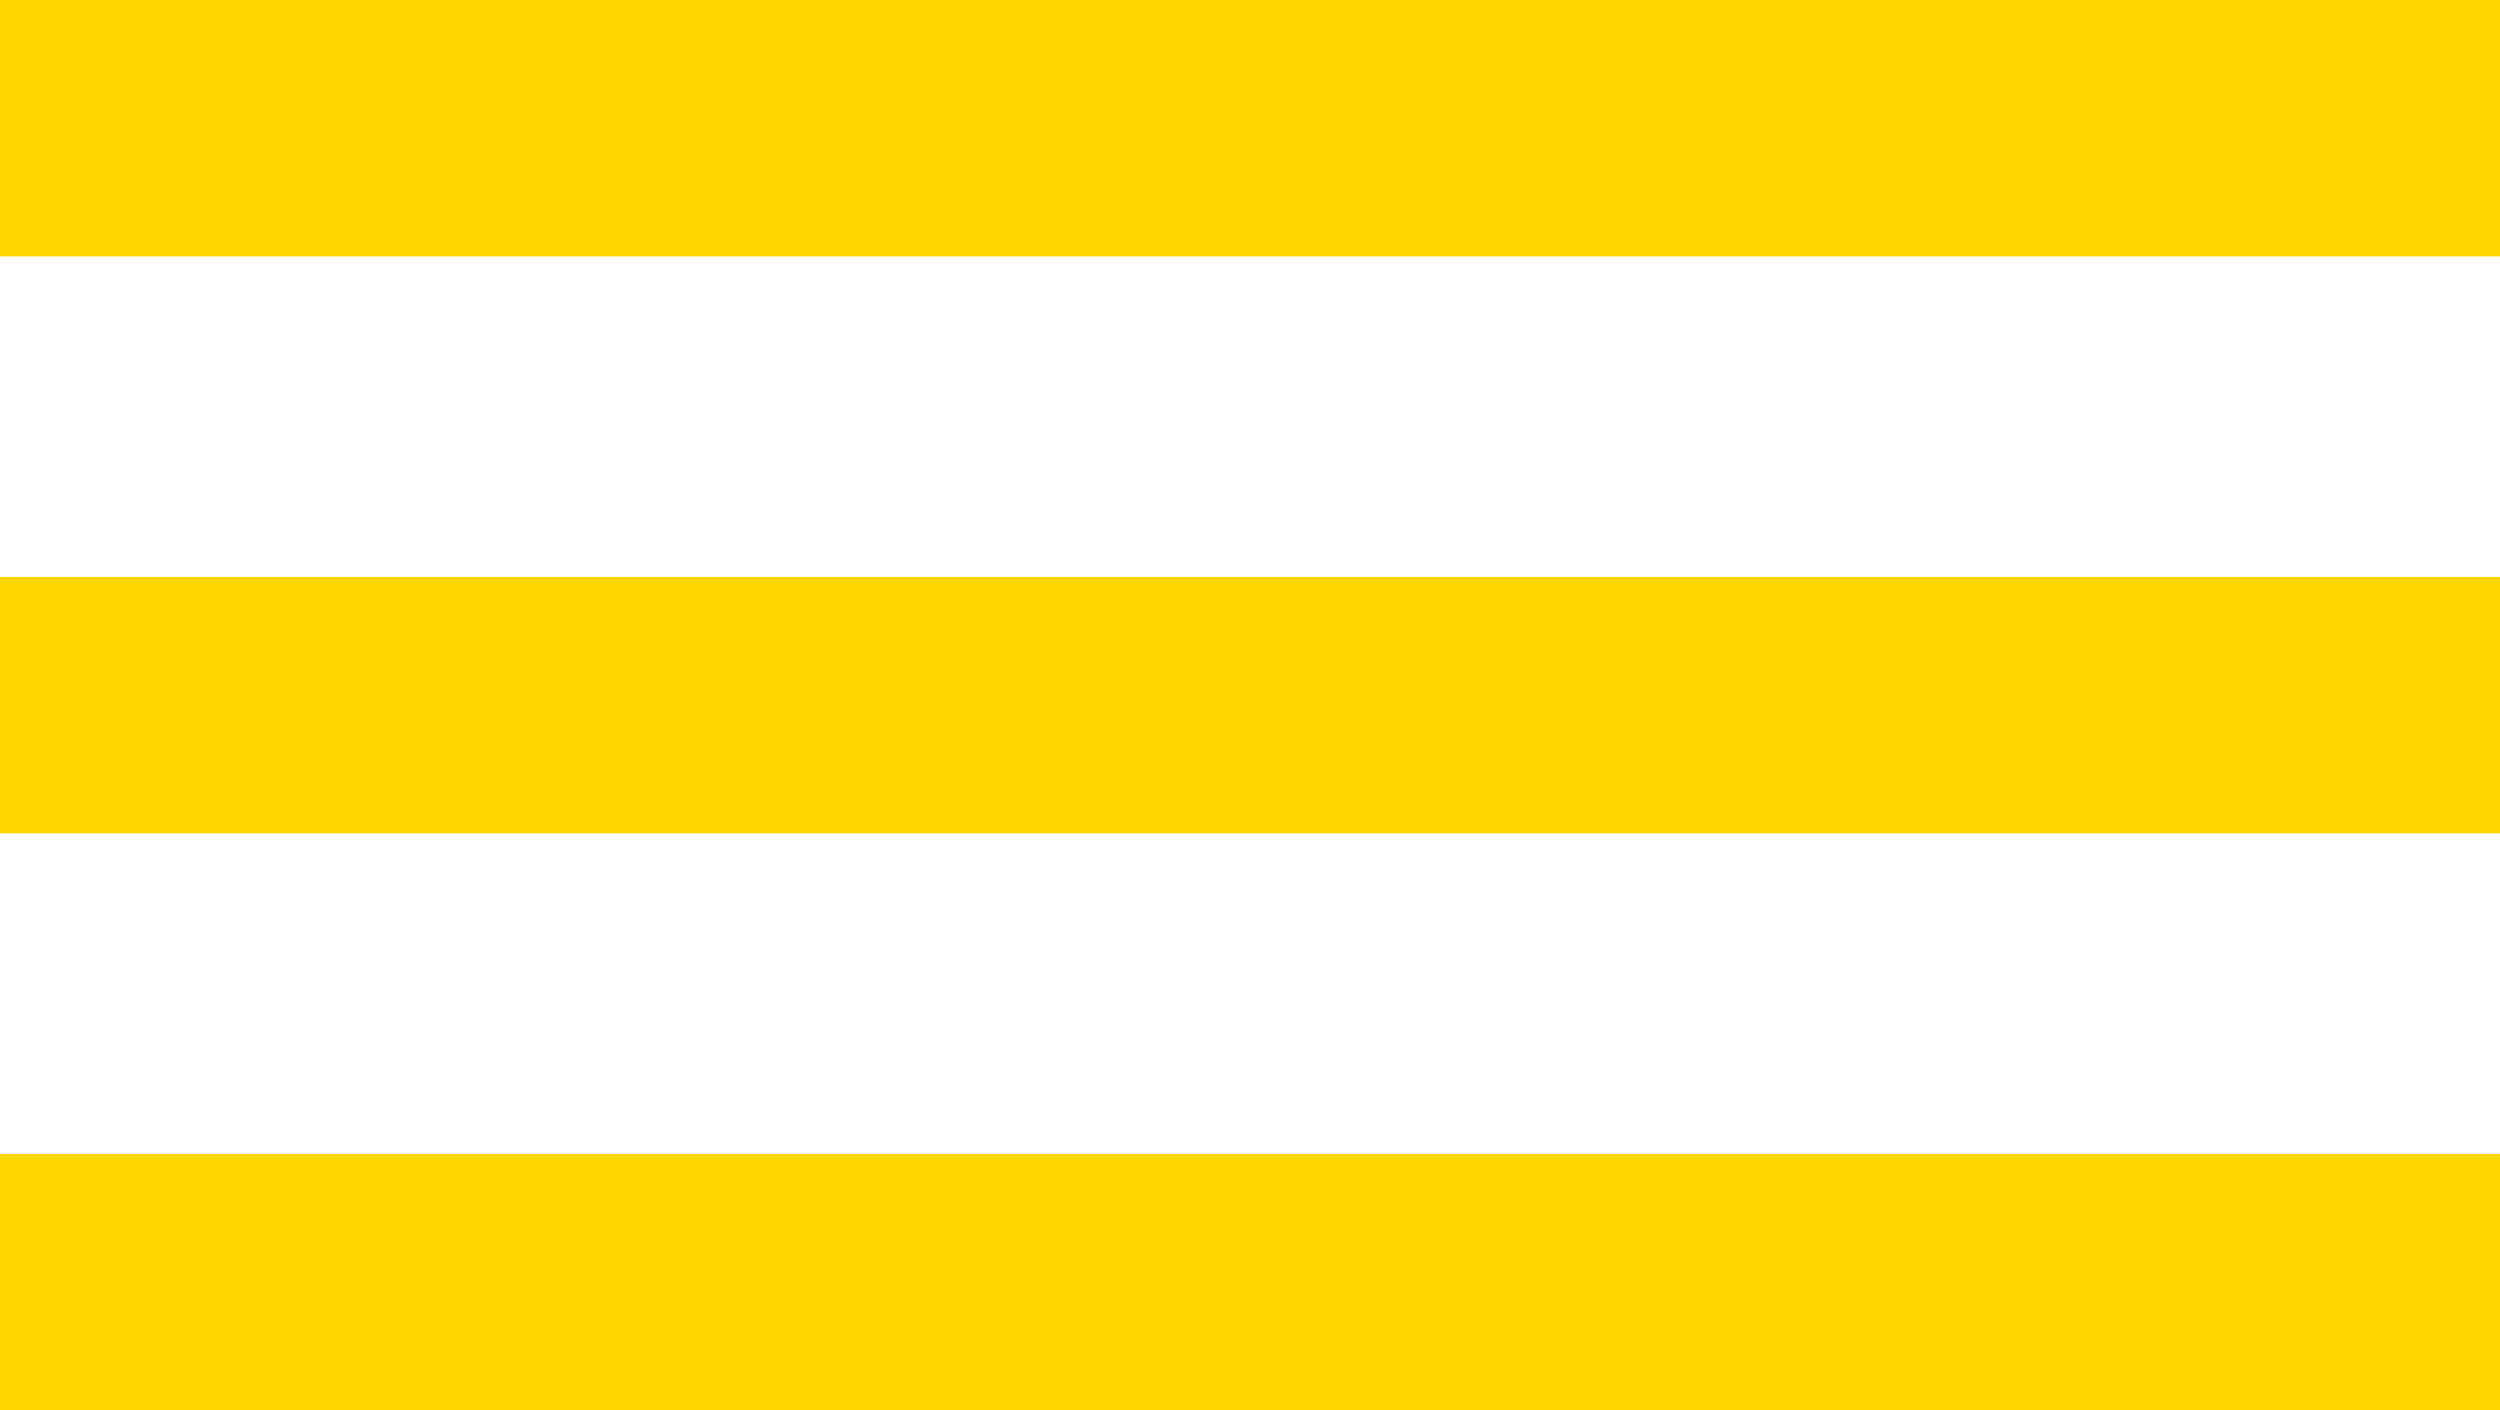 <svg width="39" height="22" viewBox="0 0 39 22" fill="none" xmlns="http://www.w3.org/2000/svg">
<rect width="39" height="4" fill="#FFD600"/>
<rect y="9" width="39" height="4" fill="#FFD600"/>
<rect y="18" width="39" height="4" fill="#FFD600"/>
</svg>
